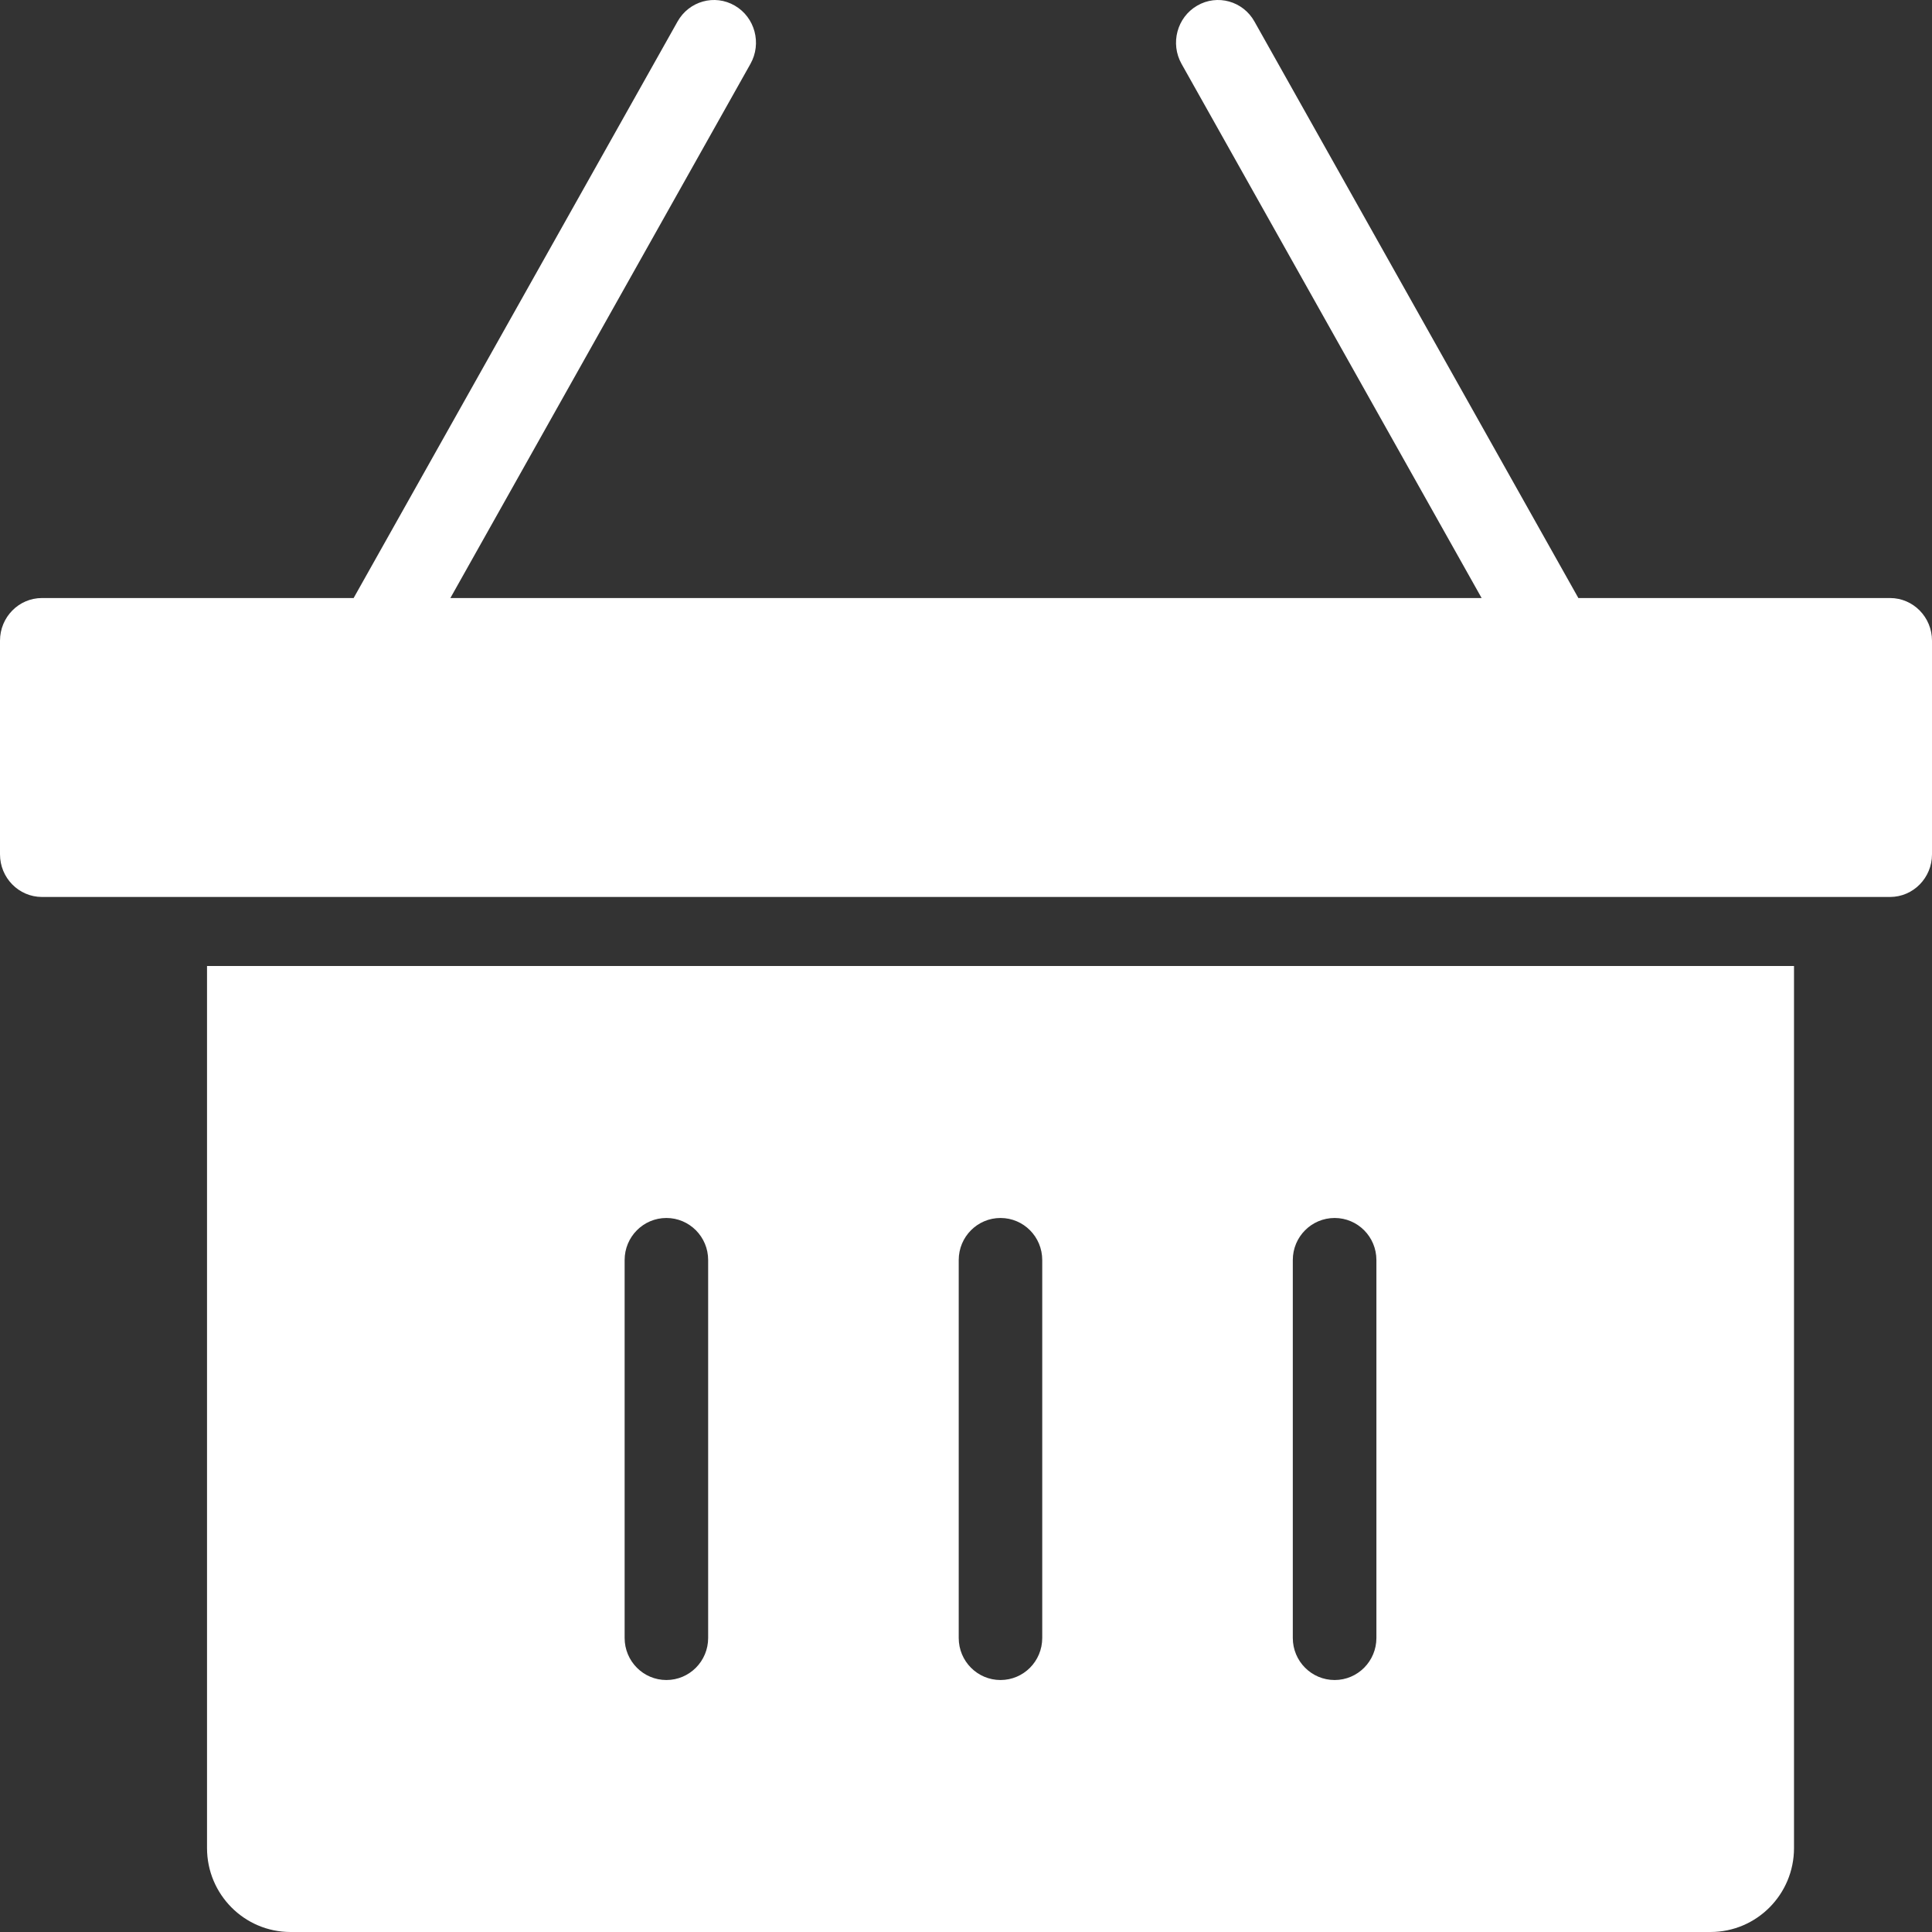 <svg width="26px" height="26px" viewBox="0 0 26 26" version="1.1" xmlns="http://www.w3.org/2000/svg" xmlns:xlink="http://www.w3.org/1999/xlink">
    <rect x="0" y="0" width="26" height="26" fill="#333333" stroke="none"/>
    <!-- Generator: Sketch 48.1 (47250) - http://www.bohemiancoding.com/sketch -->
    <desc>Created with Sketch.</desc>
    <defs></defs>
    <g id="Components" stroke="none" stroke-width="1" fill="none" fill-rule="evenodd">
        <g id="Navigation" transform="translate(-1437, -81)" fill="#FFFFFF" fill-rule="nonzero">
            <g id="Nav">
                <g id="Basket" transform="translate(1437, 40)">
                    <g transform="translate(0, 41)" id="Shape">
                        <path d="M25.435,8.048 L21.241,8.048 L16.882,0.29 C16.728,0.014 16.382,-0.082 16.111,0.076 C15.84,0.233 15.746,0.585 15.901,0.86 L19.939,8.048 L6.061,8.048 L10.099,0.86 C10.254,0.585 10.16,0.233 9.889,0.076 C9.618,-0.082 9.273,0.014 9.118,0.29 L4.759,8.048 L0.565,8.048 C0.253,8.048 0,8.305 0,8.622 L0,11.497 C0,11.814 0.253,12.071 0.565,12.071 L25.435,12.071 C25.747,12.071 26,11.814 26,11.497 L26,8.622 C26,8.305 25.747,8.048 25.435,8.048 Z"></path>
                        <path d="M24.143,13 L2.786,13 L2.786,24.87 C2.786,25.494 3.289,26 3.91,26 L23.019,26 C23.64,26 24.143,25.494 24.143,24.87 L24.143,13 Z M9.53,22.043 C9.53,22.356 9.278,22.609 8.968,22.609 C8.658,22.609 8.406,22.356 8.406,22.043 L8.406,16.957 C8.406,16.644 8.658,16.391 8.968,16.391 C9.278,16.391 9.53,16.644 9.53,16.957 L9.53,22.043 Z M14.026,22.043 C14.026,22.356 13.775,22.609 13.464,22.609 C13.154,22.609 12.902,22.356 12.902,22.043 L12.902,16.957 C12.902,16.644 13.154,16.391 13.464,16.391 C13.775,16.391 14.026,16.644 14.026,16.957 L14.026,22.043 Z M18.523,22.043 C18.523,22.356 18.271,22.609 17.961,22.609 C17.65,22.609 17.398,22.356 17.398,22.043 L17.398,16.957 C17.398,16.644 17.65,16.391 17.961,16.391 C18.271,16.391 18.523,16.644 18.523,16.957 L18.523,22.043 Z"></path>
                    </g>
                </g>
            </g>
        </g>
    </g>
</svg>
